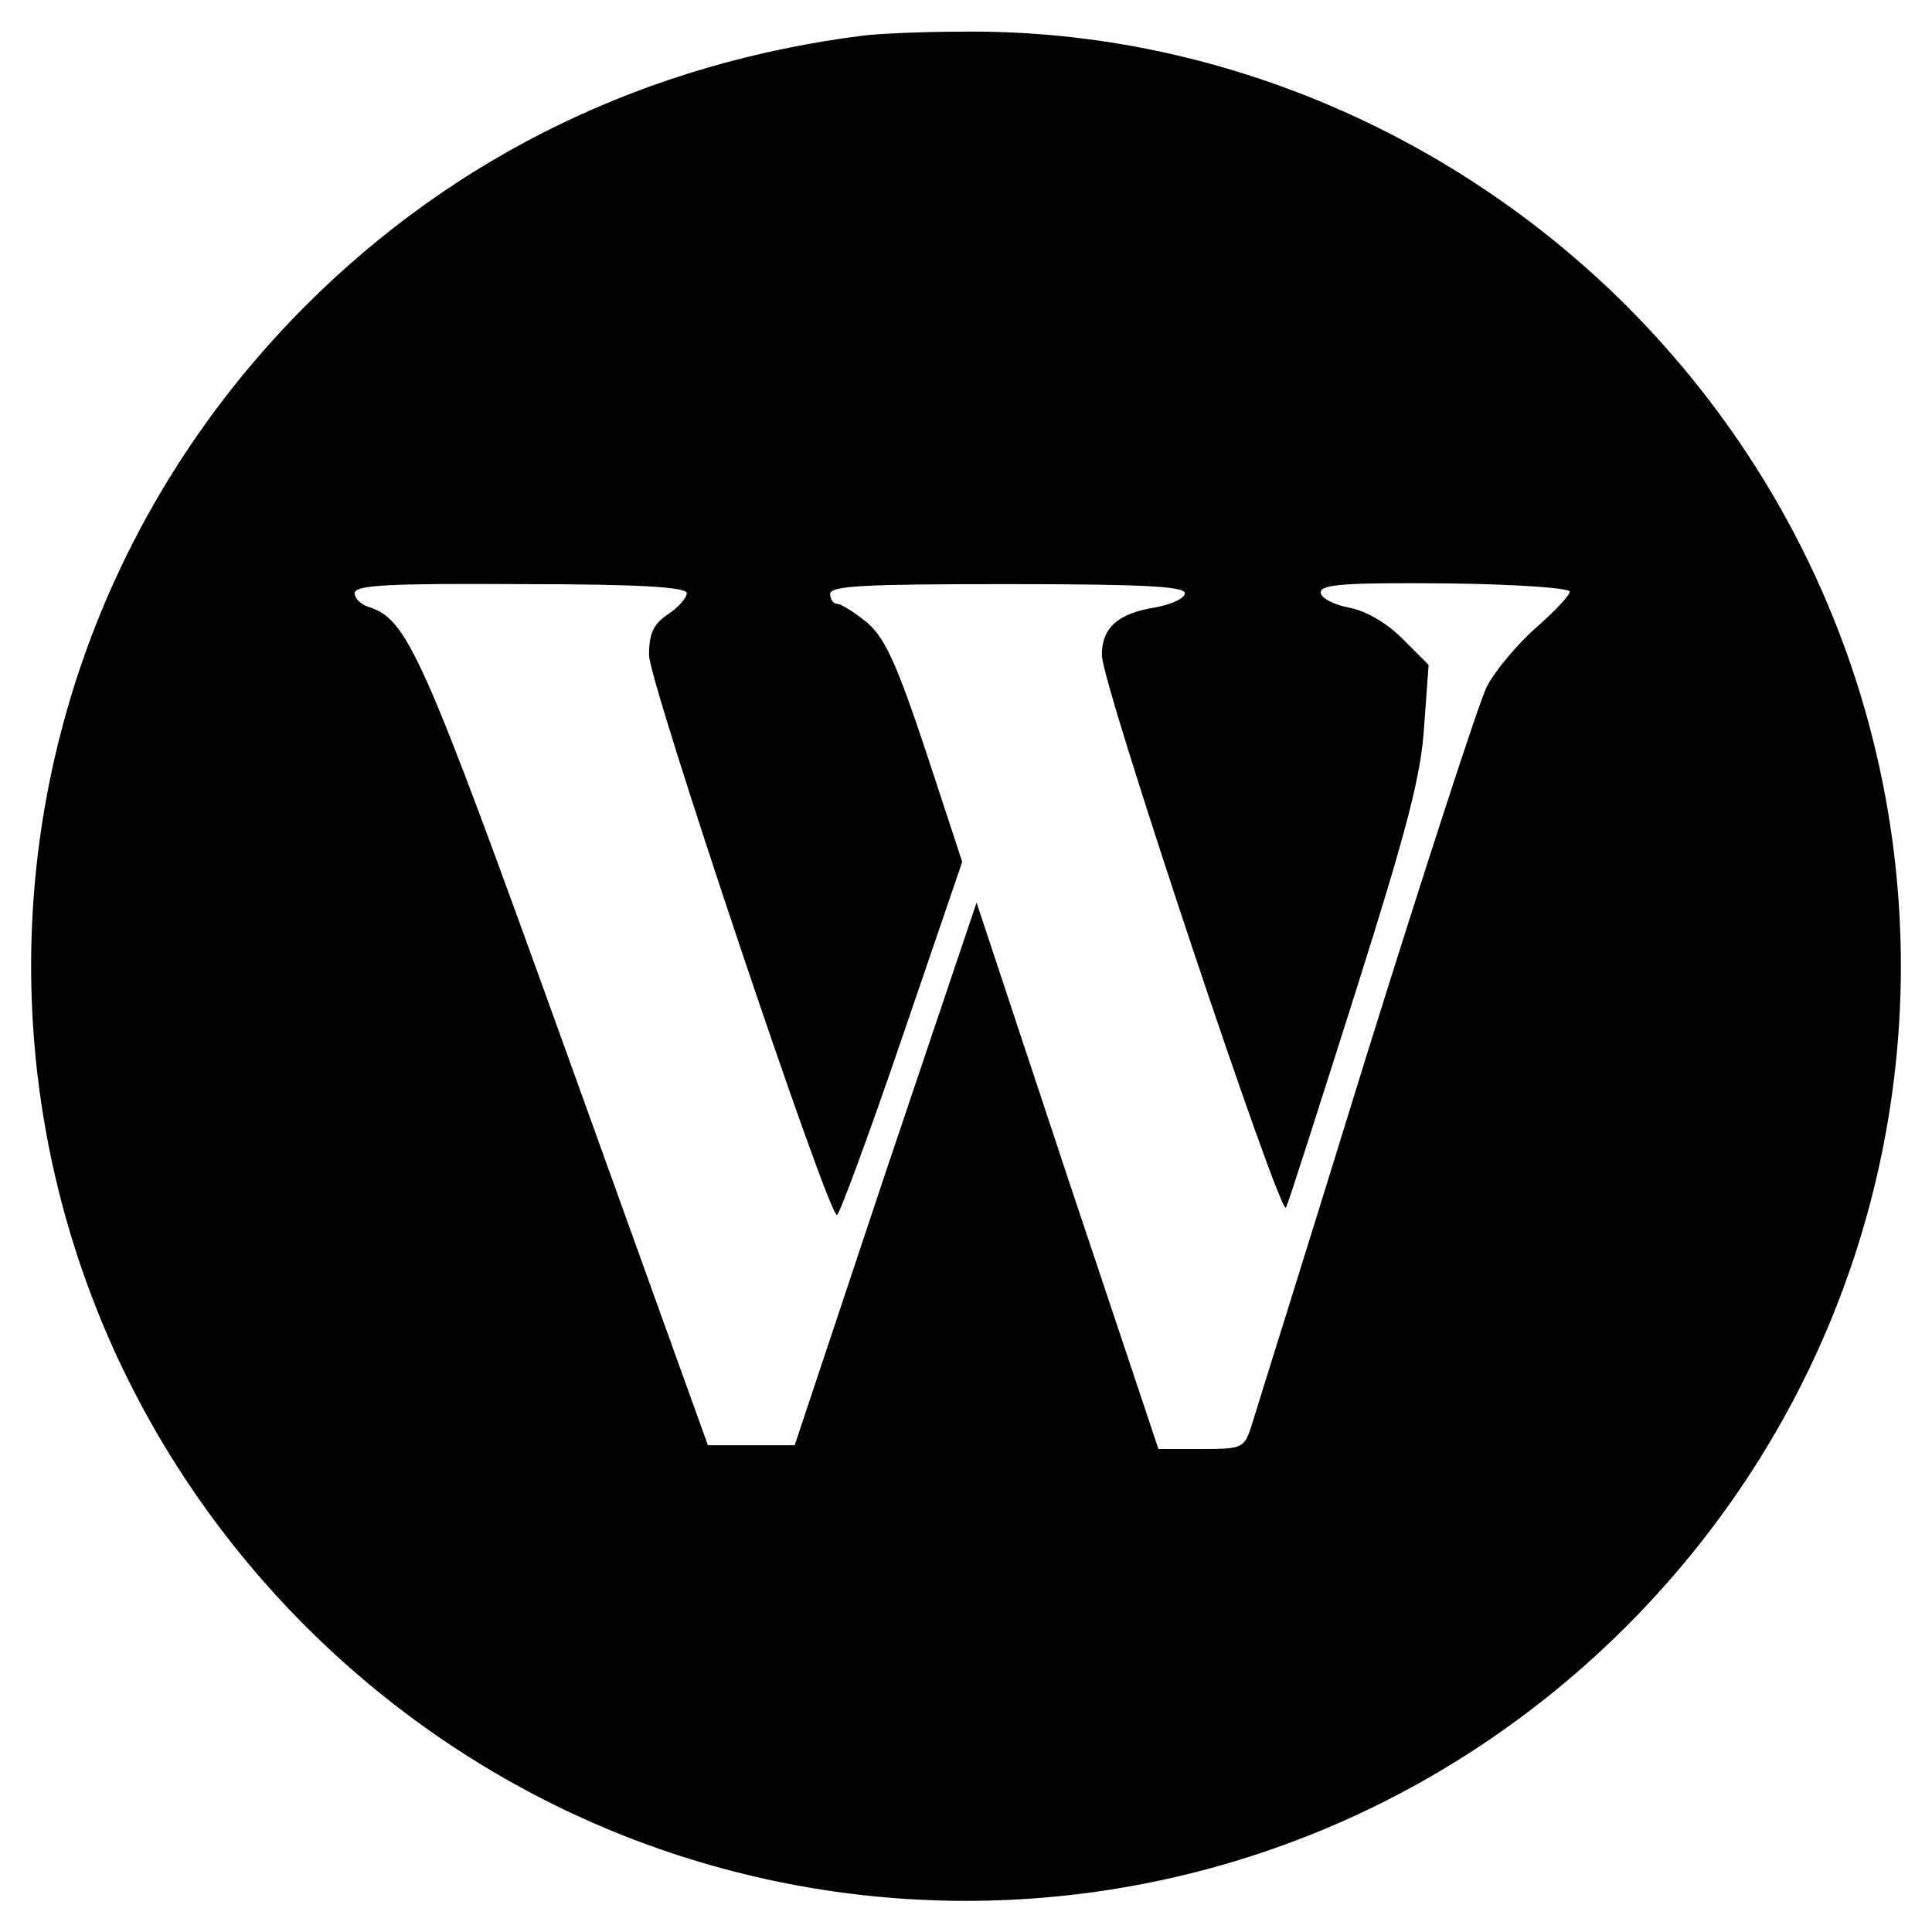<?xml version="1.0" standalone="no"?>
<!DOCTYPE svg PUBLIC "-//W3C//DTD SVG 20010904//EN"
 "http://www.w3.org/TR/2001/REC-SVG-20010904/DTD/svg10.dtd">
<svg version="1.0" xmlns="http://www.w3.org/2000/svg"
 width="256pt" height="256pt" viewBox="0 0 256 256"
 preserveAspectRatio="xMidYMid meet">
<g transform="translate(0,256) scale(0.1,-0.1)"
fill="#000000" stroke="none">
<path d="M1145 2513 c-287 -36 -540 -158 -740 -358 -485 -486 -485 -1264 0
-1750 486 -485 1264 -485 1750 0 485 486 485 1264 0 1750 -237 236 -558 368
-885 363 -52 0 -108 -3 -125 -5z m-235 -739 c0 -6 -11 -19 -25 -28 -19 -13
-25 -25 -25 -54 0 -36 237 -742 249 -742 3 0 42 105 86 234 l80 234 -48 146
c-39 117 -54 150 -78 171 -17 14 -35 25 -40 25 -5 0 -9 6 -9 13 0 11 47 13
235 13 180 0 235 -3 235 -12 0 -7 -18 -15 -40 -19 -49 -8 -70 -27 -70 -63 0
-39 238 -750 244 -732 4 8 45 137 92 285 68 215 87 287 91 352 l6 82 -35 35
c-21 21 -49 37 -71 41 -21 4 -37 13 -37 20 0 11 34 13 165 12 91 -1 165 -6
165 -11 0 -5 -20 -26 -45 -48 -25 -22 -54 -57 -65 -78 -10 -20 -82 -241 -160
-491 -77 -250 -146 -469 -151 -486 -10 -32 -12 -33 -67 -33 l-57 0 -121 362
-120 362 -121 -359 -120 -360 -57 0 -58 0 -189 525 c-191 530 -209 569 -261
586 -10 3 -18 11 -18 18 0 11 46 13 220 12 159 0 220 -4 220 -12z"/>
</g>
</svg>
